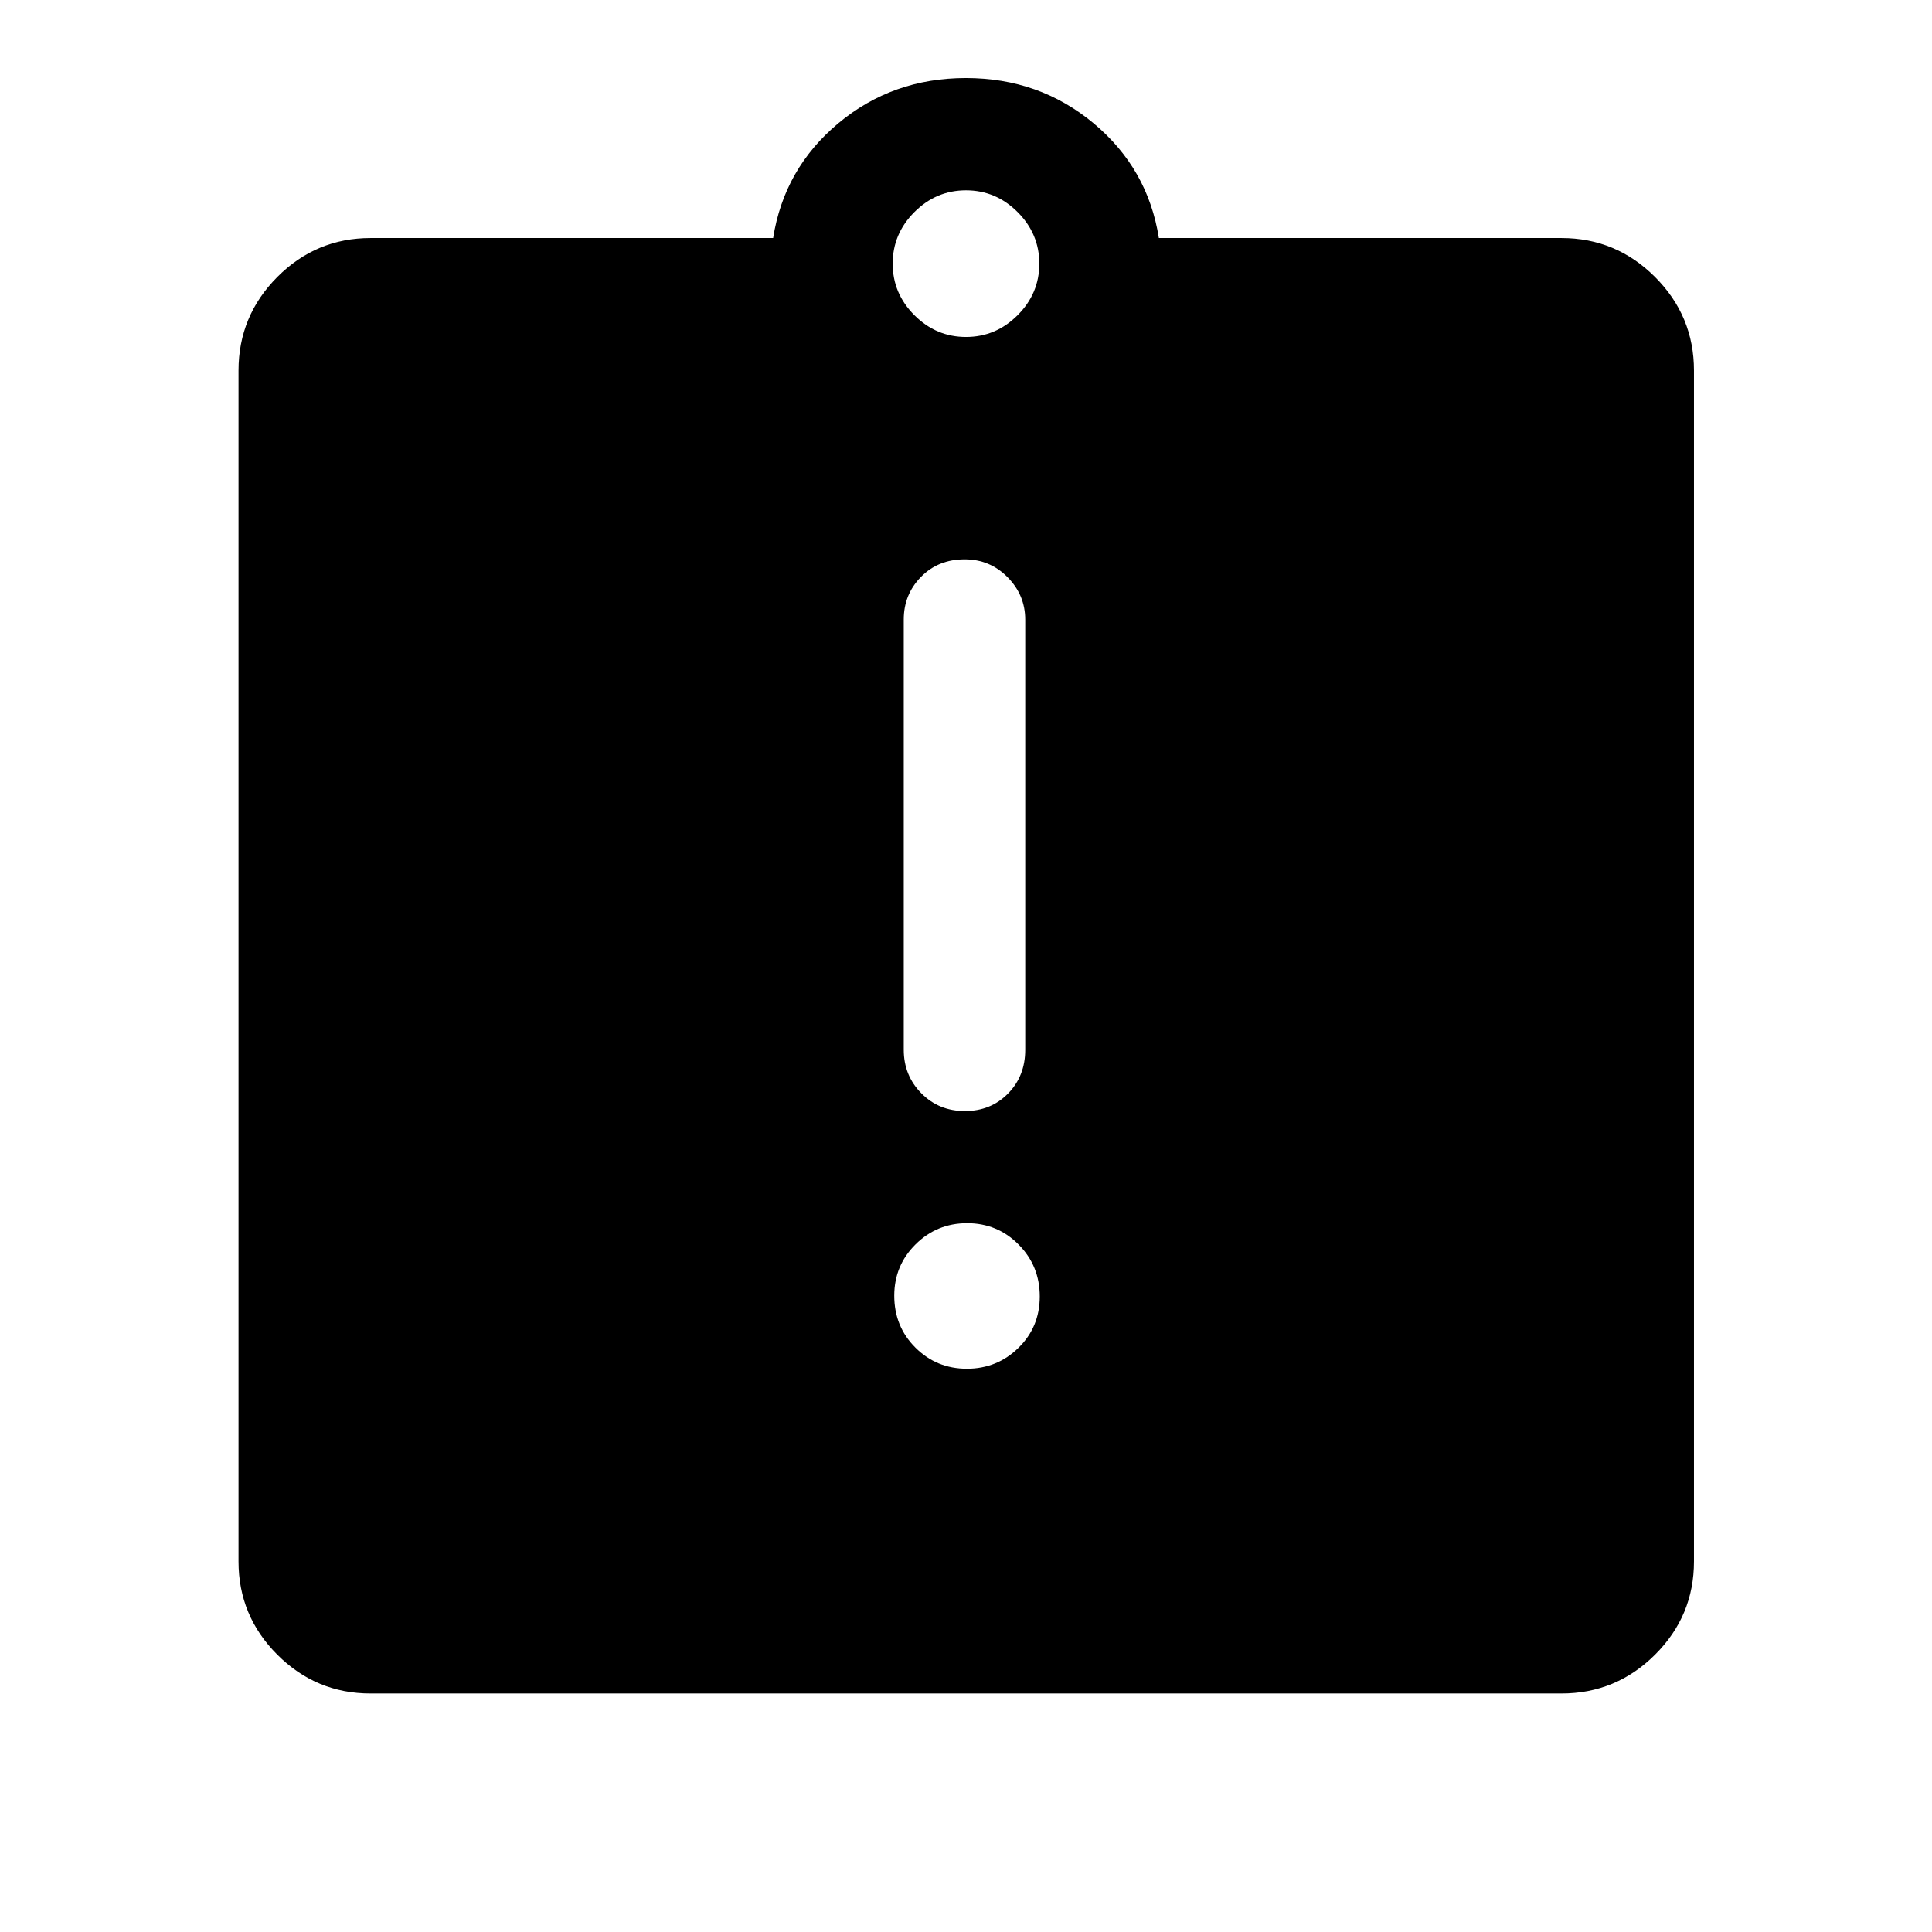 <svg xmlns="http://www.w3.org/2000/svg" height="48" viewBox="0 -960 960 960" width="48"><path d="M480.42-279.89q15.04 0 25.63-10.36 10.6-10.35 10.6-25.55 0-15.2-10.52-25.8-10.52-10.6-25.55-10.6-15.04 0-25.63 10.51-10.6 10.51-10.6 25.52 0 15.32 10.52 25.8t25.55 10.48Zm-.99-128.04q12.88 0 21.44-8.69t8.56-21.75v-213.72q0-12.23-8.77-21.1-8.77-8.88-21.34-8.88-13.13 0-21.69 8.73-8.56 8.72-8.56 21.21v213.72q0 12.8 8.73 21.64 8.74 8.84 21.63 8.84ZM184.15-118.52q-27.07 0-46.35-19.28t-19.28-46.35v-591.7q0-27.17 19.28-46.52t46.35-19.35h200.02q5.44-34.5 32.35-57t63.43-22.5q36.51 0 63.47 22.5 26.97 22.5 32.41 57h200.02q27.17 0 46.52 19.35t19.35 46.52v591.7q0 27.07-19.35 46.35t-46.52 19.28h-591.7ZM480-792.57q14.83 0 25.63-10.8 10.8-10.8 10.8-25.63 0-14.83-10.8-25.63-10.8-10.8-25.63-10.8-14.83 0-25.63 10.8-10.8 10.8-10.8 25.63 0 14.83 10.8 25.63 10.8 10.8 25.63 10.8Z"/></svg>
